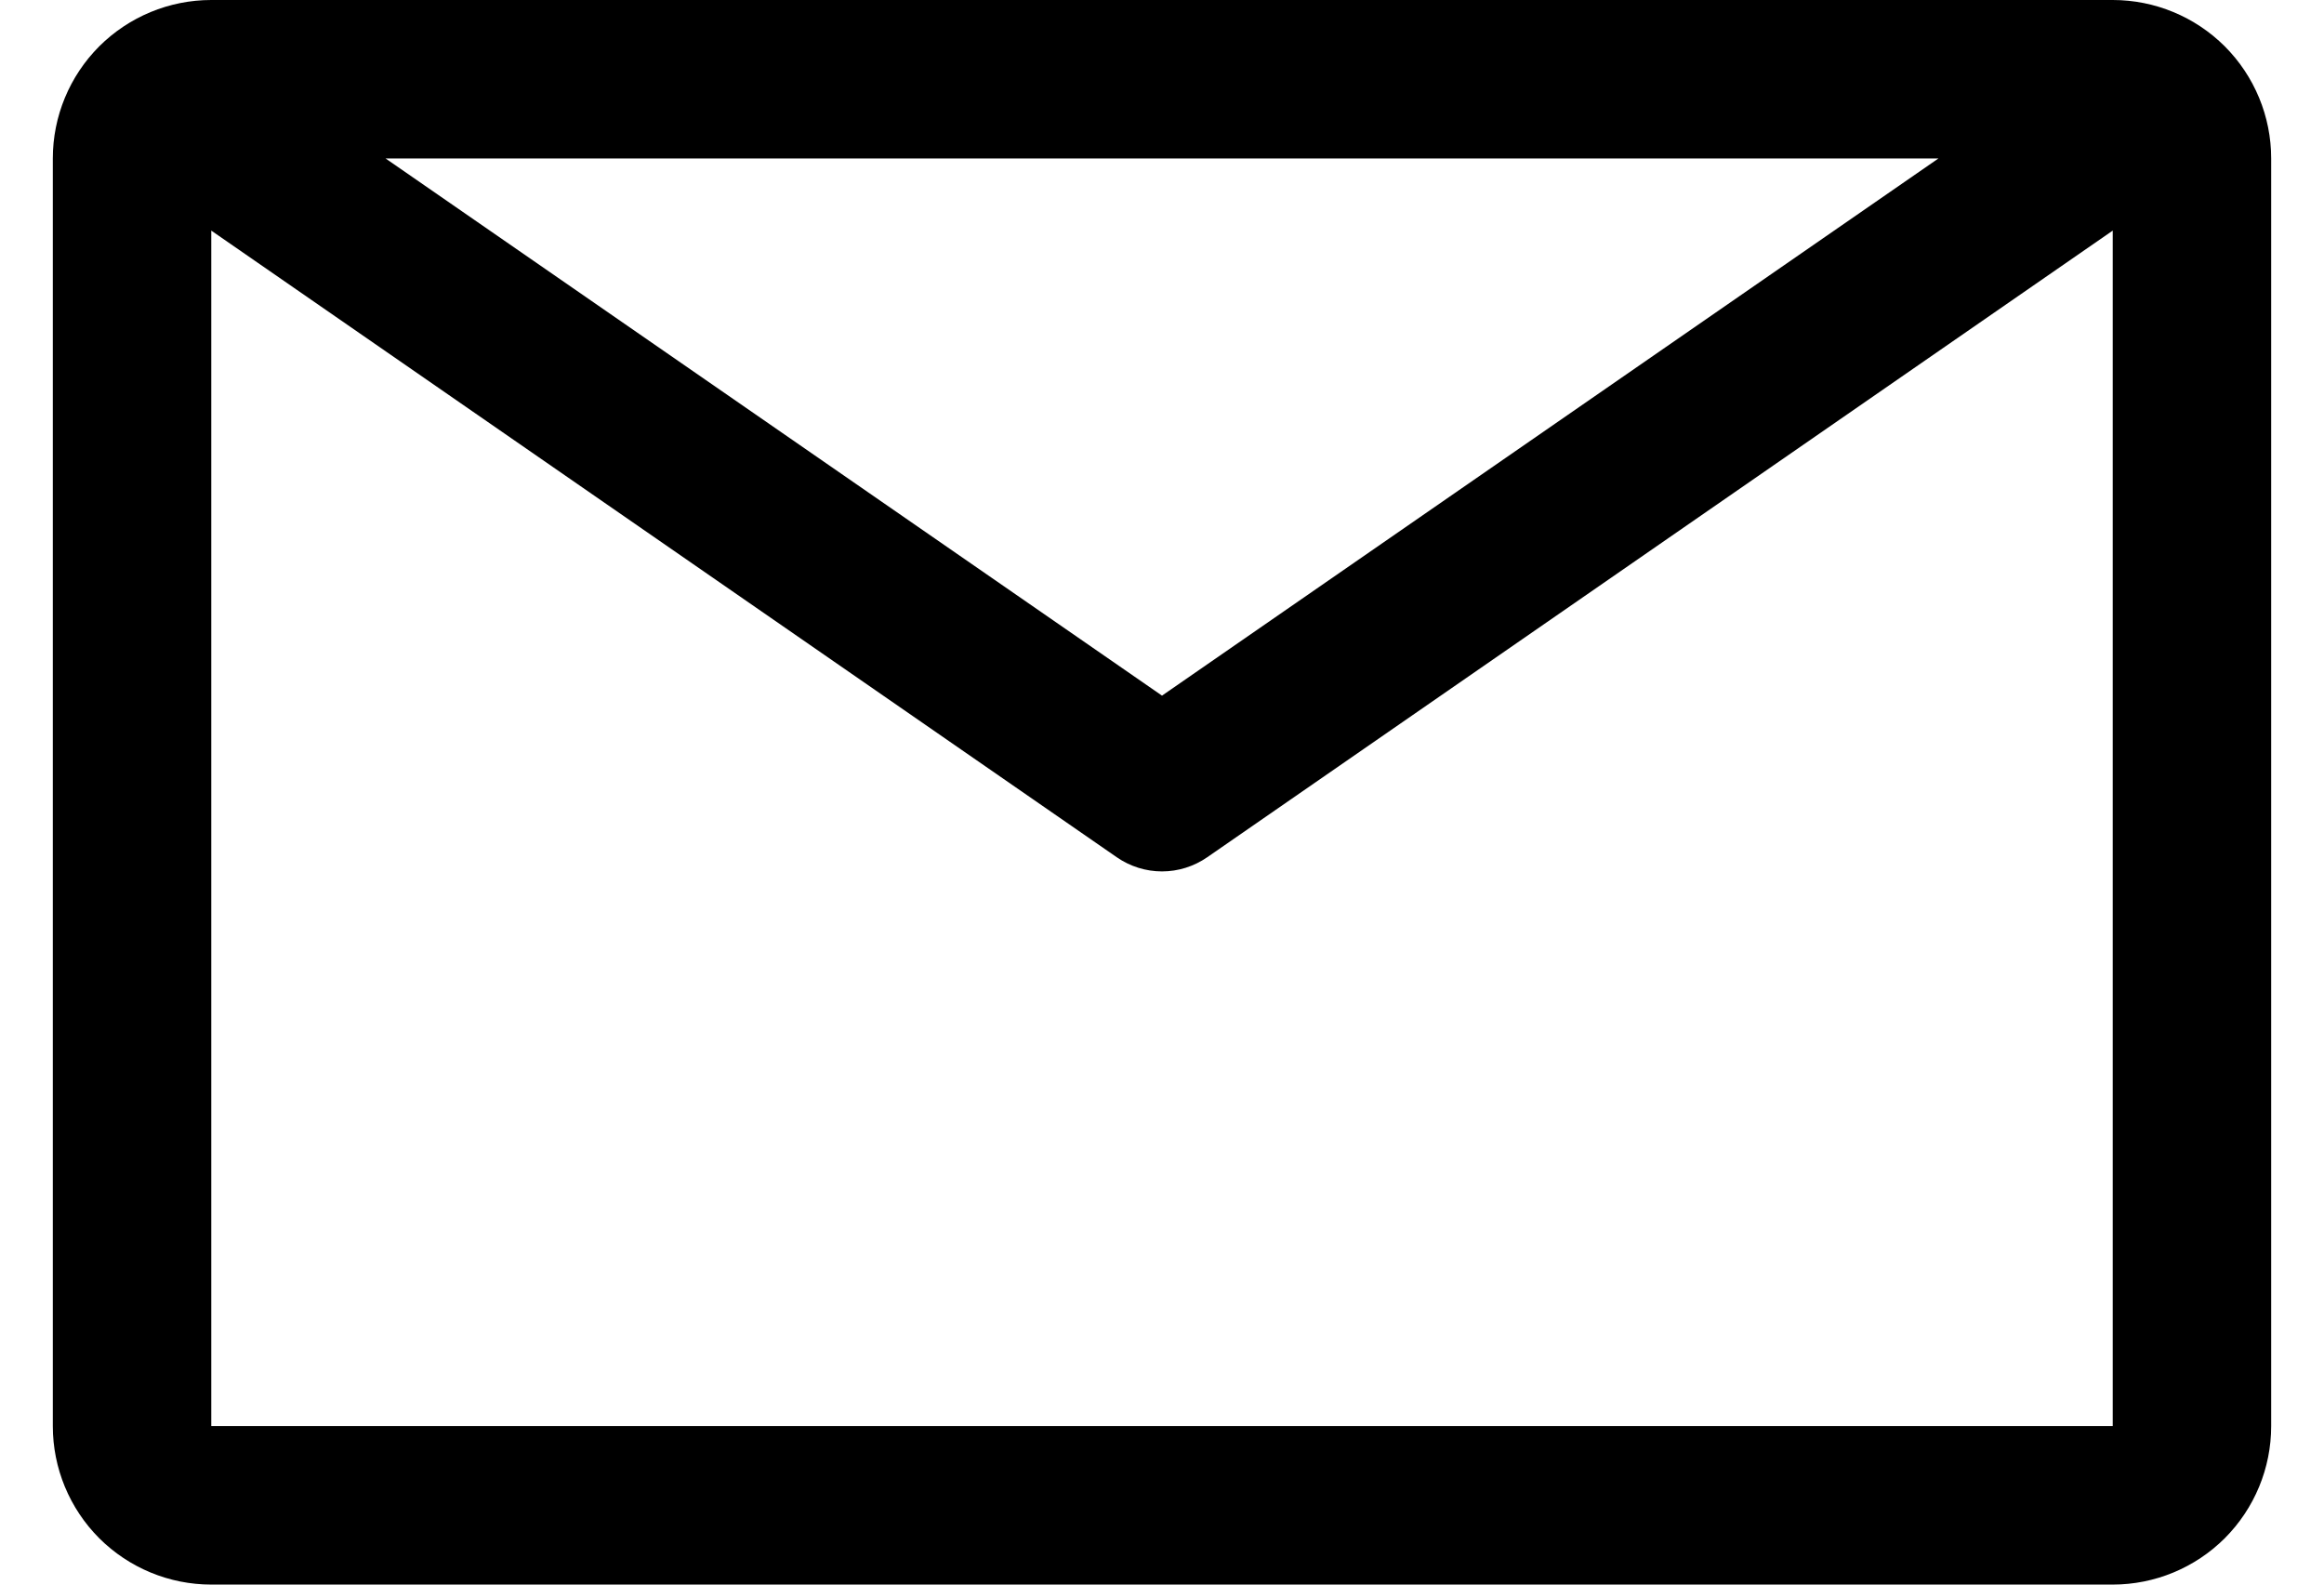<svg width="22" height="15" viewBox="0 0 22 15" fill="none" xmlns="http://www.w3.org/2000/svg">
<path d="M20 0H2C1.602 0 1.221 0.158 0.939 0.439C0.658 0.721 0.5 1.102 0.5 1.5V13.5C0.5 13.898 0.658 14.279 0.939 14.561C1.221 14.842 1.602 15 2 15H20C20.398 15 20.779 14.842 21.061 14.561C21.342 14.279 21.5 13.898 21.5 13.5V1.5C21.5 1.102 21.342 0.721 21.061 0.439C20.779 0.158 20.398 0 20 0ZM18.35 1.5L11 6.585L3.65 1.5H18.35ZM2 13.5V2.183L10.572 8.115C10.698 8.202 10.847 8.249 11 8.249C11.153 8.249 11.302 8.202 11.428 8.115L20 2.183V13.5H2Z" fill="black"/>
</svg>
